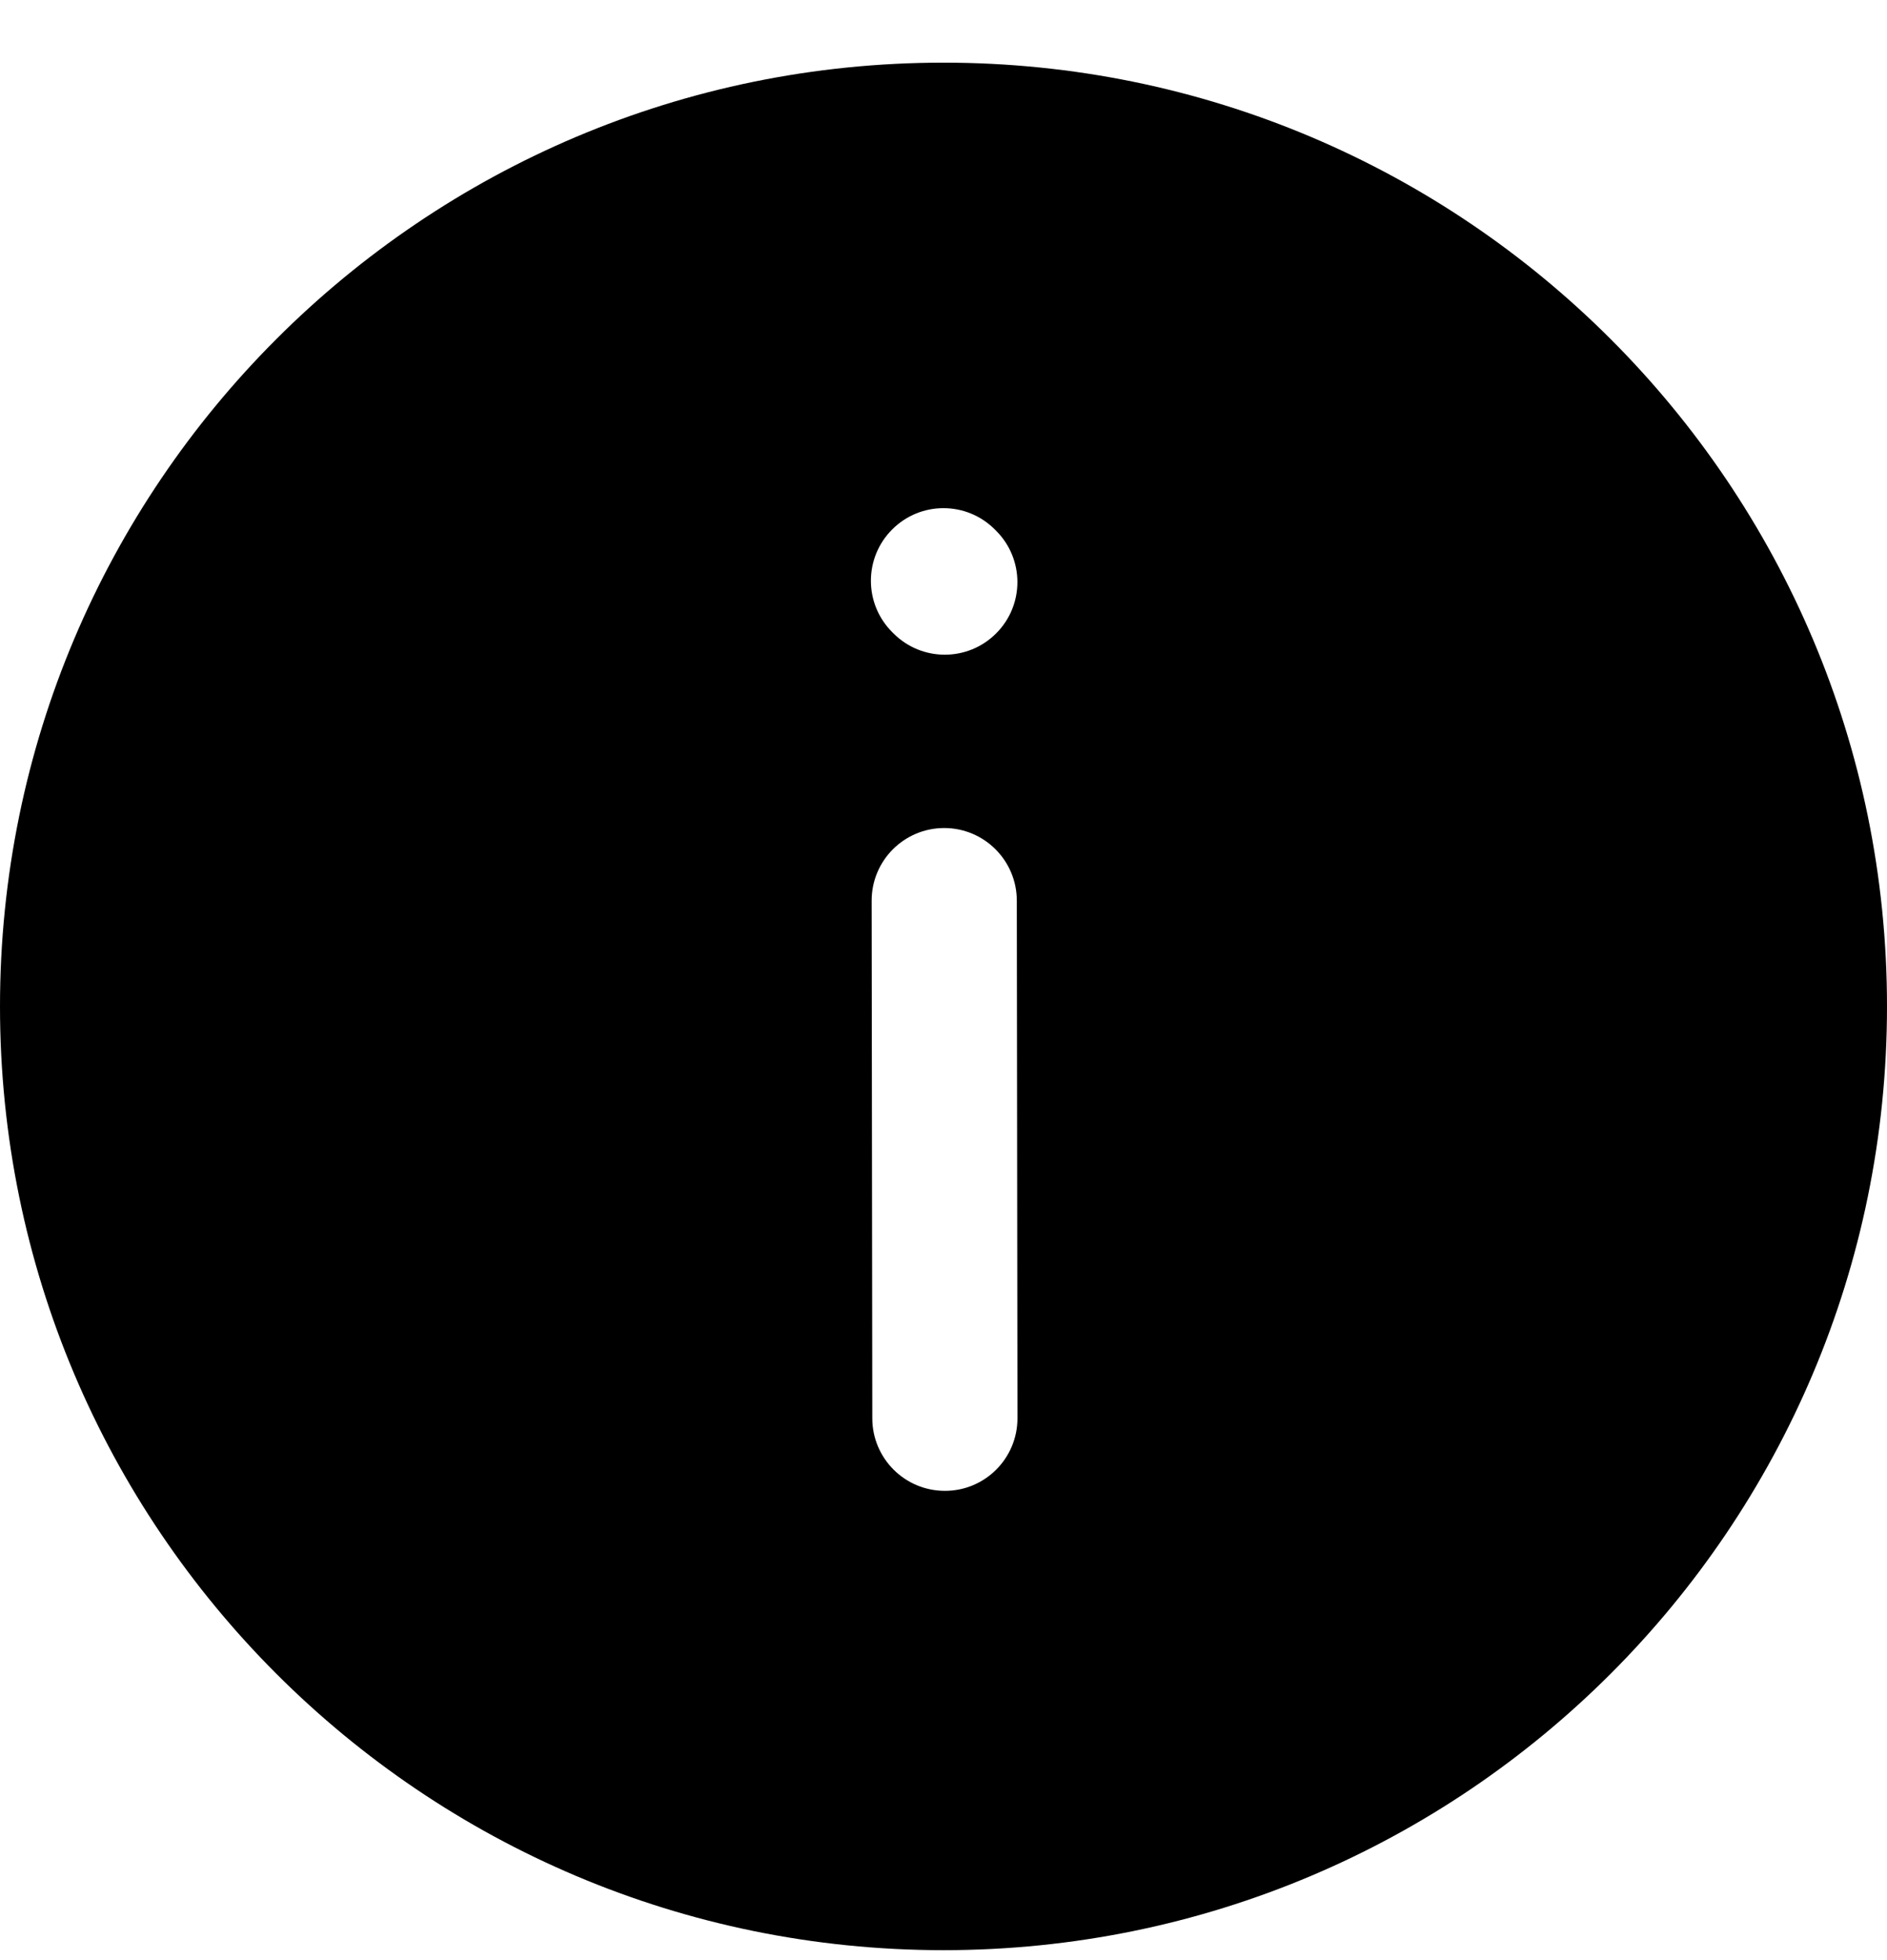 <svg width="26" height="27" viewBox="0 0 26 27" fill="none" xmlns="http://www.w3.org/2000/svg">
<path fill-rule="evenodd" clip-rule="evenodd" d="M13 26.863C20.18 26.863 26 21.043 26 13.863C26 6.684 20.18 0.863 13 0.863C5.82 0.863 0 6.684 0 13.863C0 21.043 5.82 26.863 13 26.863ZM13.021 20.536C12.468 20.537 12.02 20.09 12.019 19.538L12.01 12.408C12.009 11.855 12.456 11.407 13.008 11.406C13.561 11.405 14.009 11.853 14.01 12.405L14.019 19.535C14.02 20.087 13.573 20.536 13.021 20.536ZM12.311 8.725C12.701 9.116 13.335 9.116 13.725 8.725C14.116 8.335 14.116 7.702 13.725 7.311L13.707 7.293C13.316 6.902 12.683 6.902 12.293 7.293C11.902 7.683 11.902 8.317 12.293 8.707L12.311 8.725Z" fill="black"/>
</svg>
